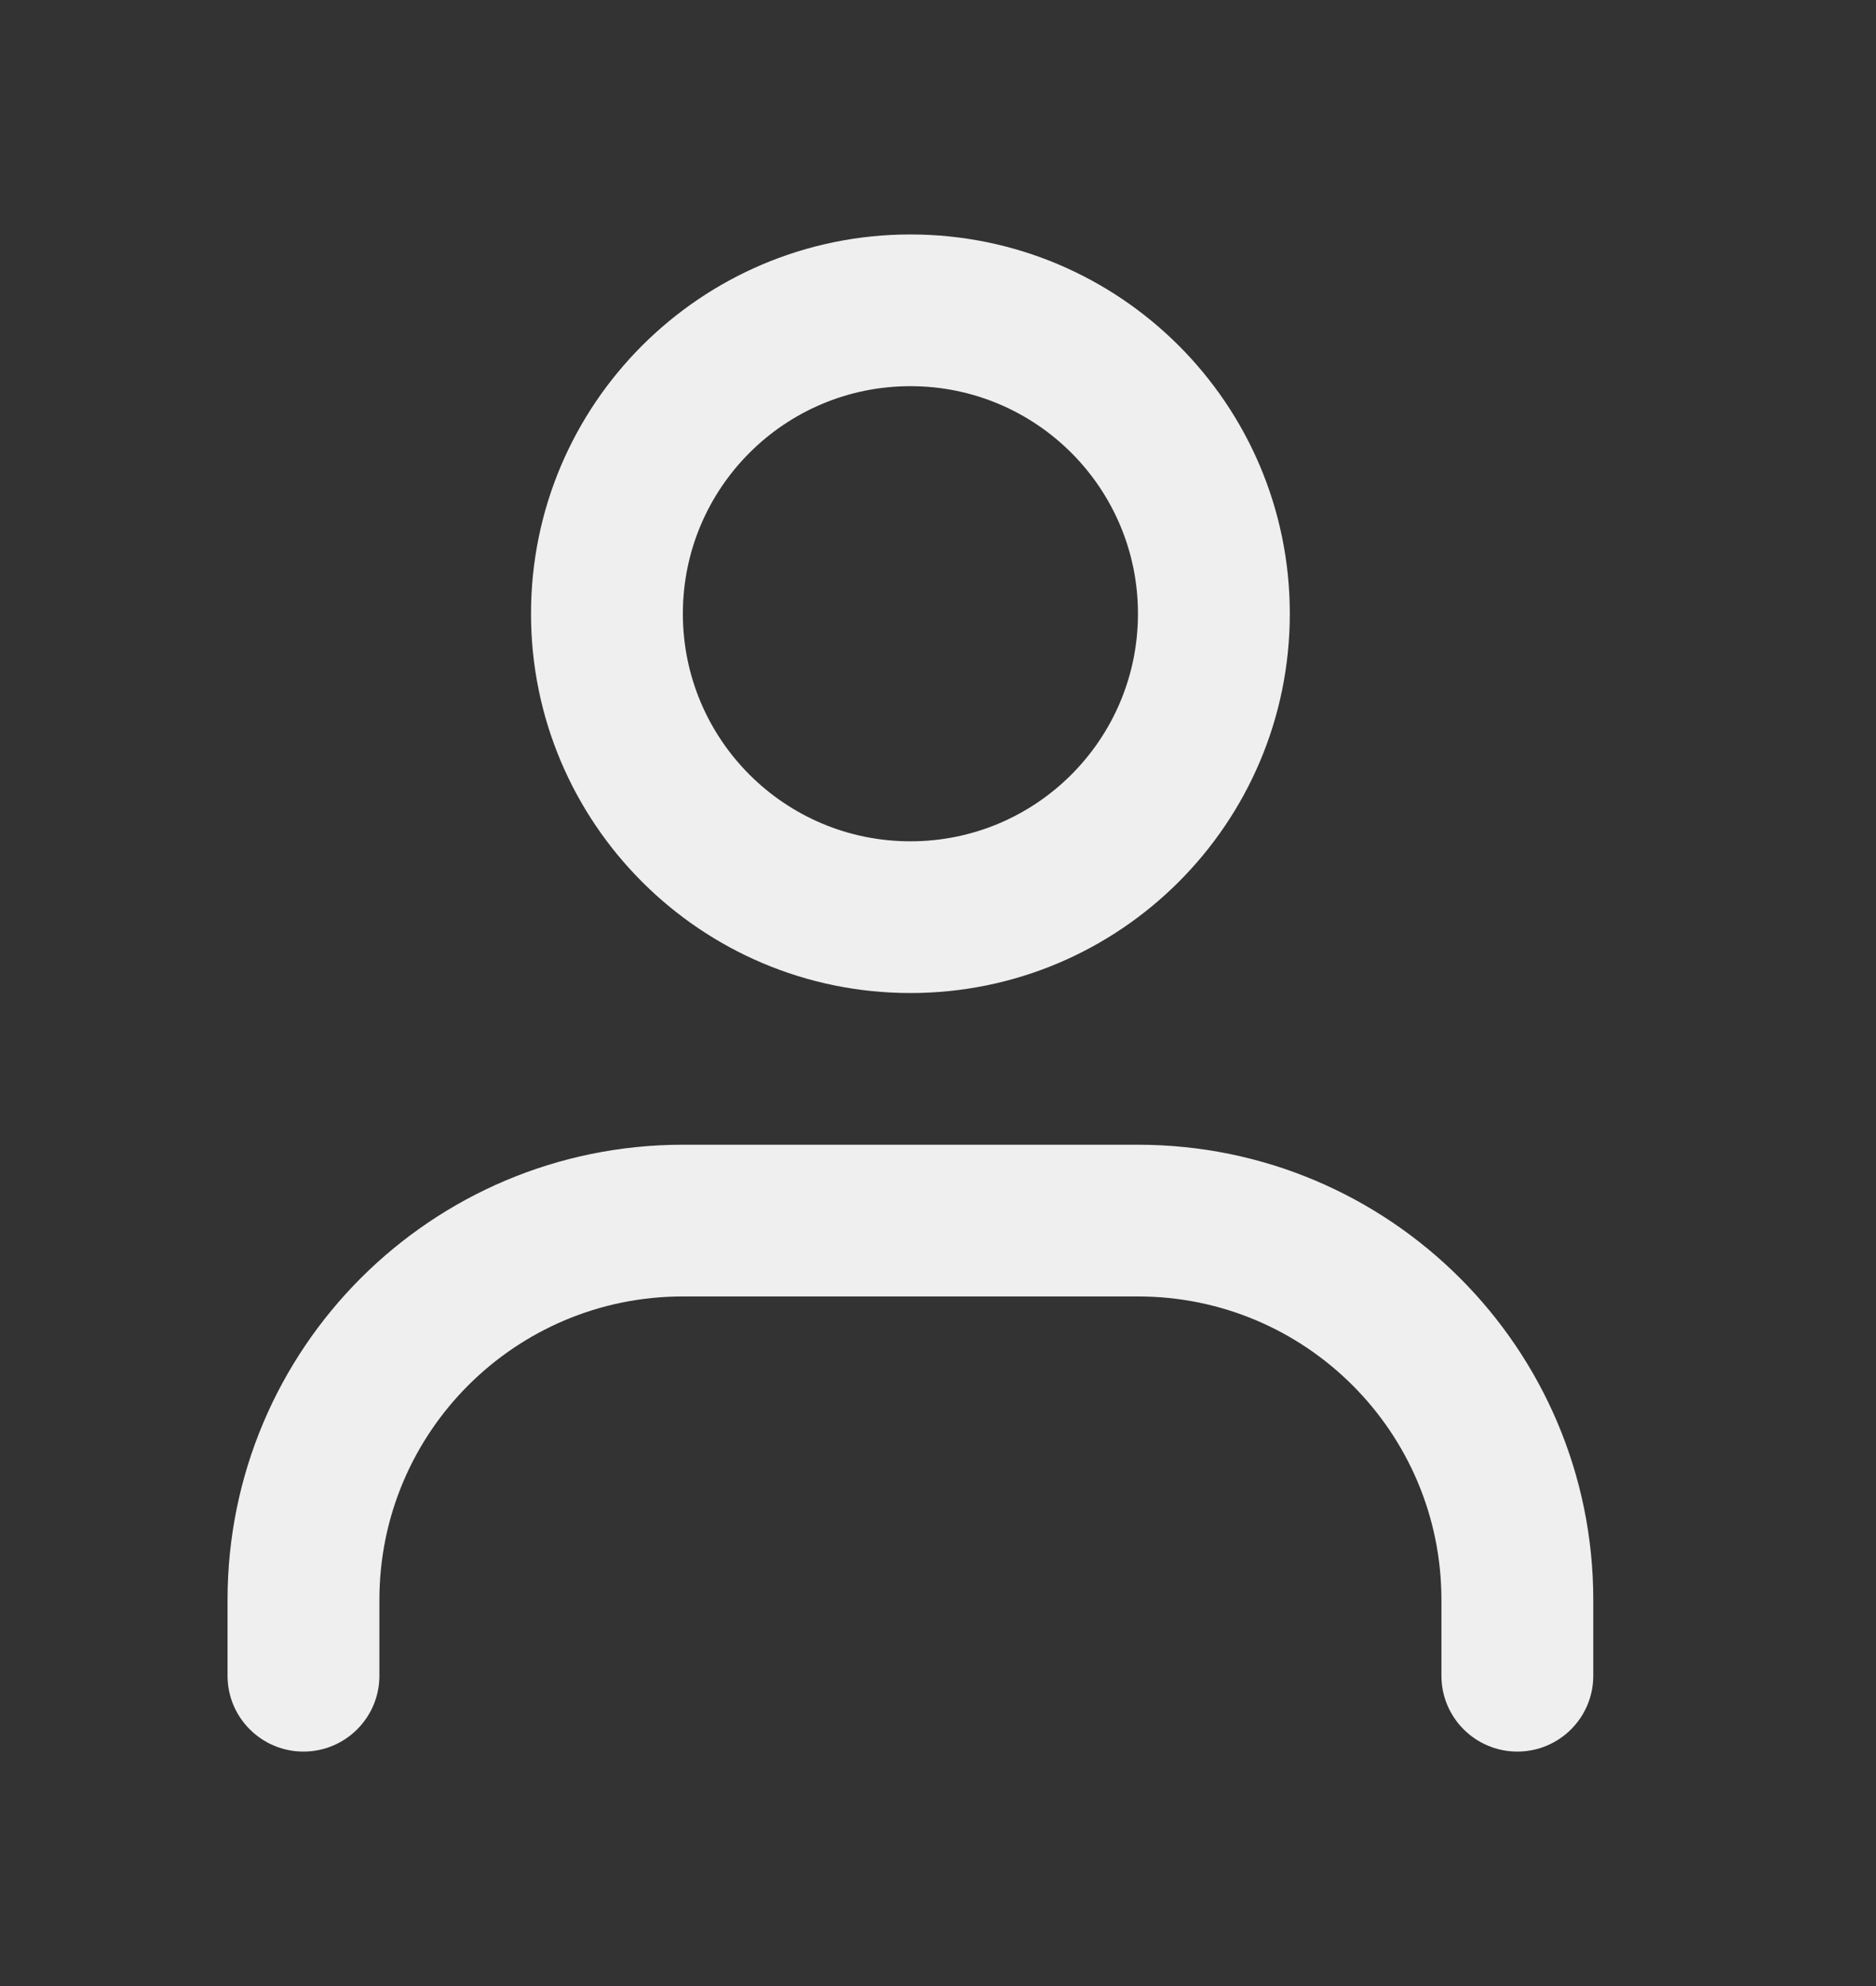 <svg width="17" height="18" viewBox="0 0 17 18" fill="none" xmlns="http://www.w3.org/2000/svg">
<rect x="0" y="0" width="17" height="18" fill="#333333" stroke="none"/>
<path fill-rule="evenodd" clip-rule="evenodd" d="M8.25 7.625C9.389 7.625 10.312 6.702 10.312 5.562C10.312 4.423 9.389 3.5 8.25 3.5C7.111 3.5 6.188 4.423 6.188 5.562C6.188 6.702 7.111 7.625 8.25 7.625ZM8.25 9C10.149 9 11.688 7.461 11.688 5.562C11.688 3.664 10.149 2.125 8.25 2.125C6.352 2.125 4.812 3.664 4.812 5.562C4.812 7.461 6.352 9 8.25 9Z" fill="#EFEFEF"/>
<path fill-rule="evenodd" clip-rule="evenodd" d="M6.188 11.75C4.669 11.75 3.438 12.981 3.438 14.5V15.188C3.438 15.567 3.13 15.875 2.75 15.875C2.37 15.875 2.062 15.567 2.062 15.188V14.5C2.062 12.222 3.909 10.375 6.188 10.375H10.312C12.591 10.375 14.438 12.222 14.438 14.5V15.188C14.438 15.567 14.13 15.875 13.75 15.875C13.37 15.875 13.062 15.567 13.062 15.188V14.5C13.062 12.981 11.831 11.75 10.312 11.75H6.188Z" fill="#EFEFEF"/>
</svg>
